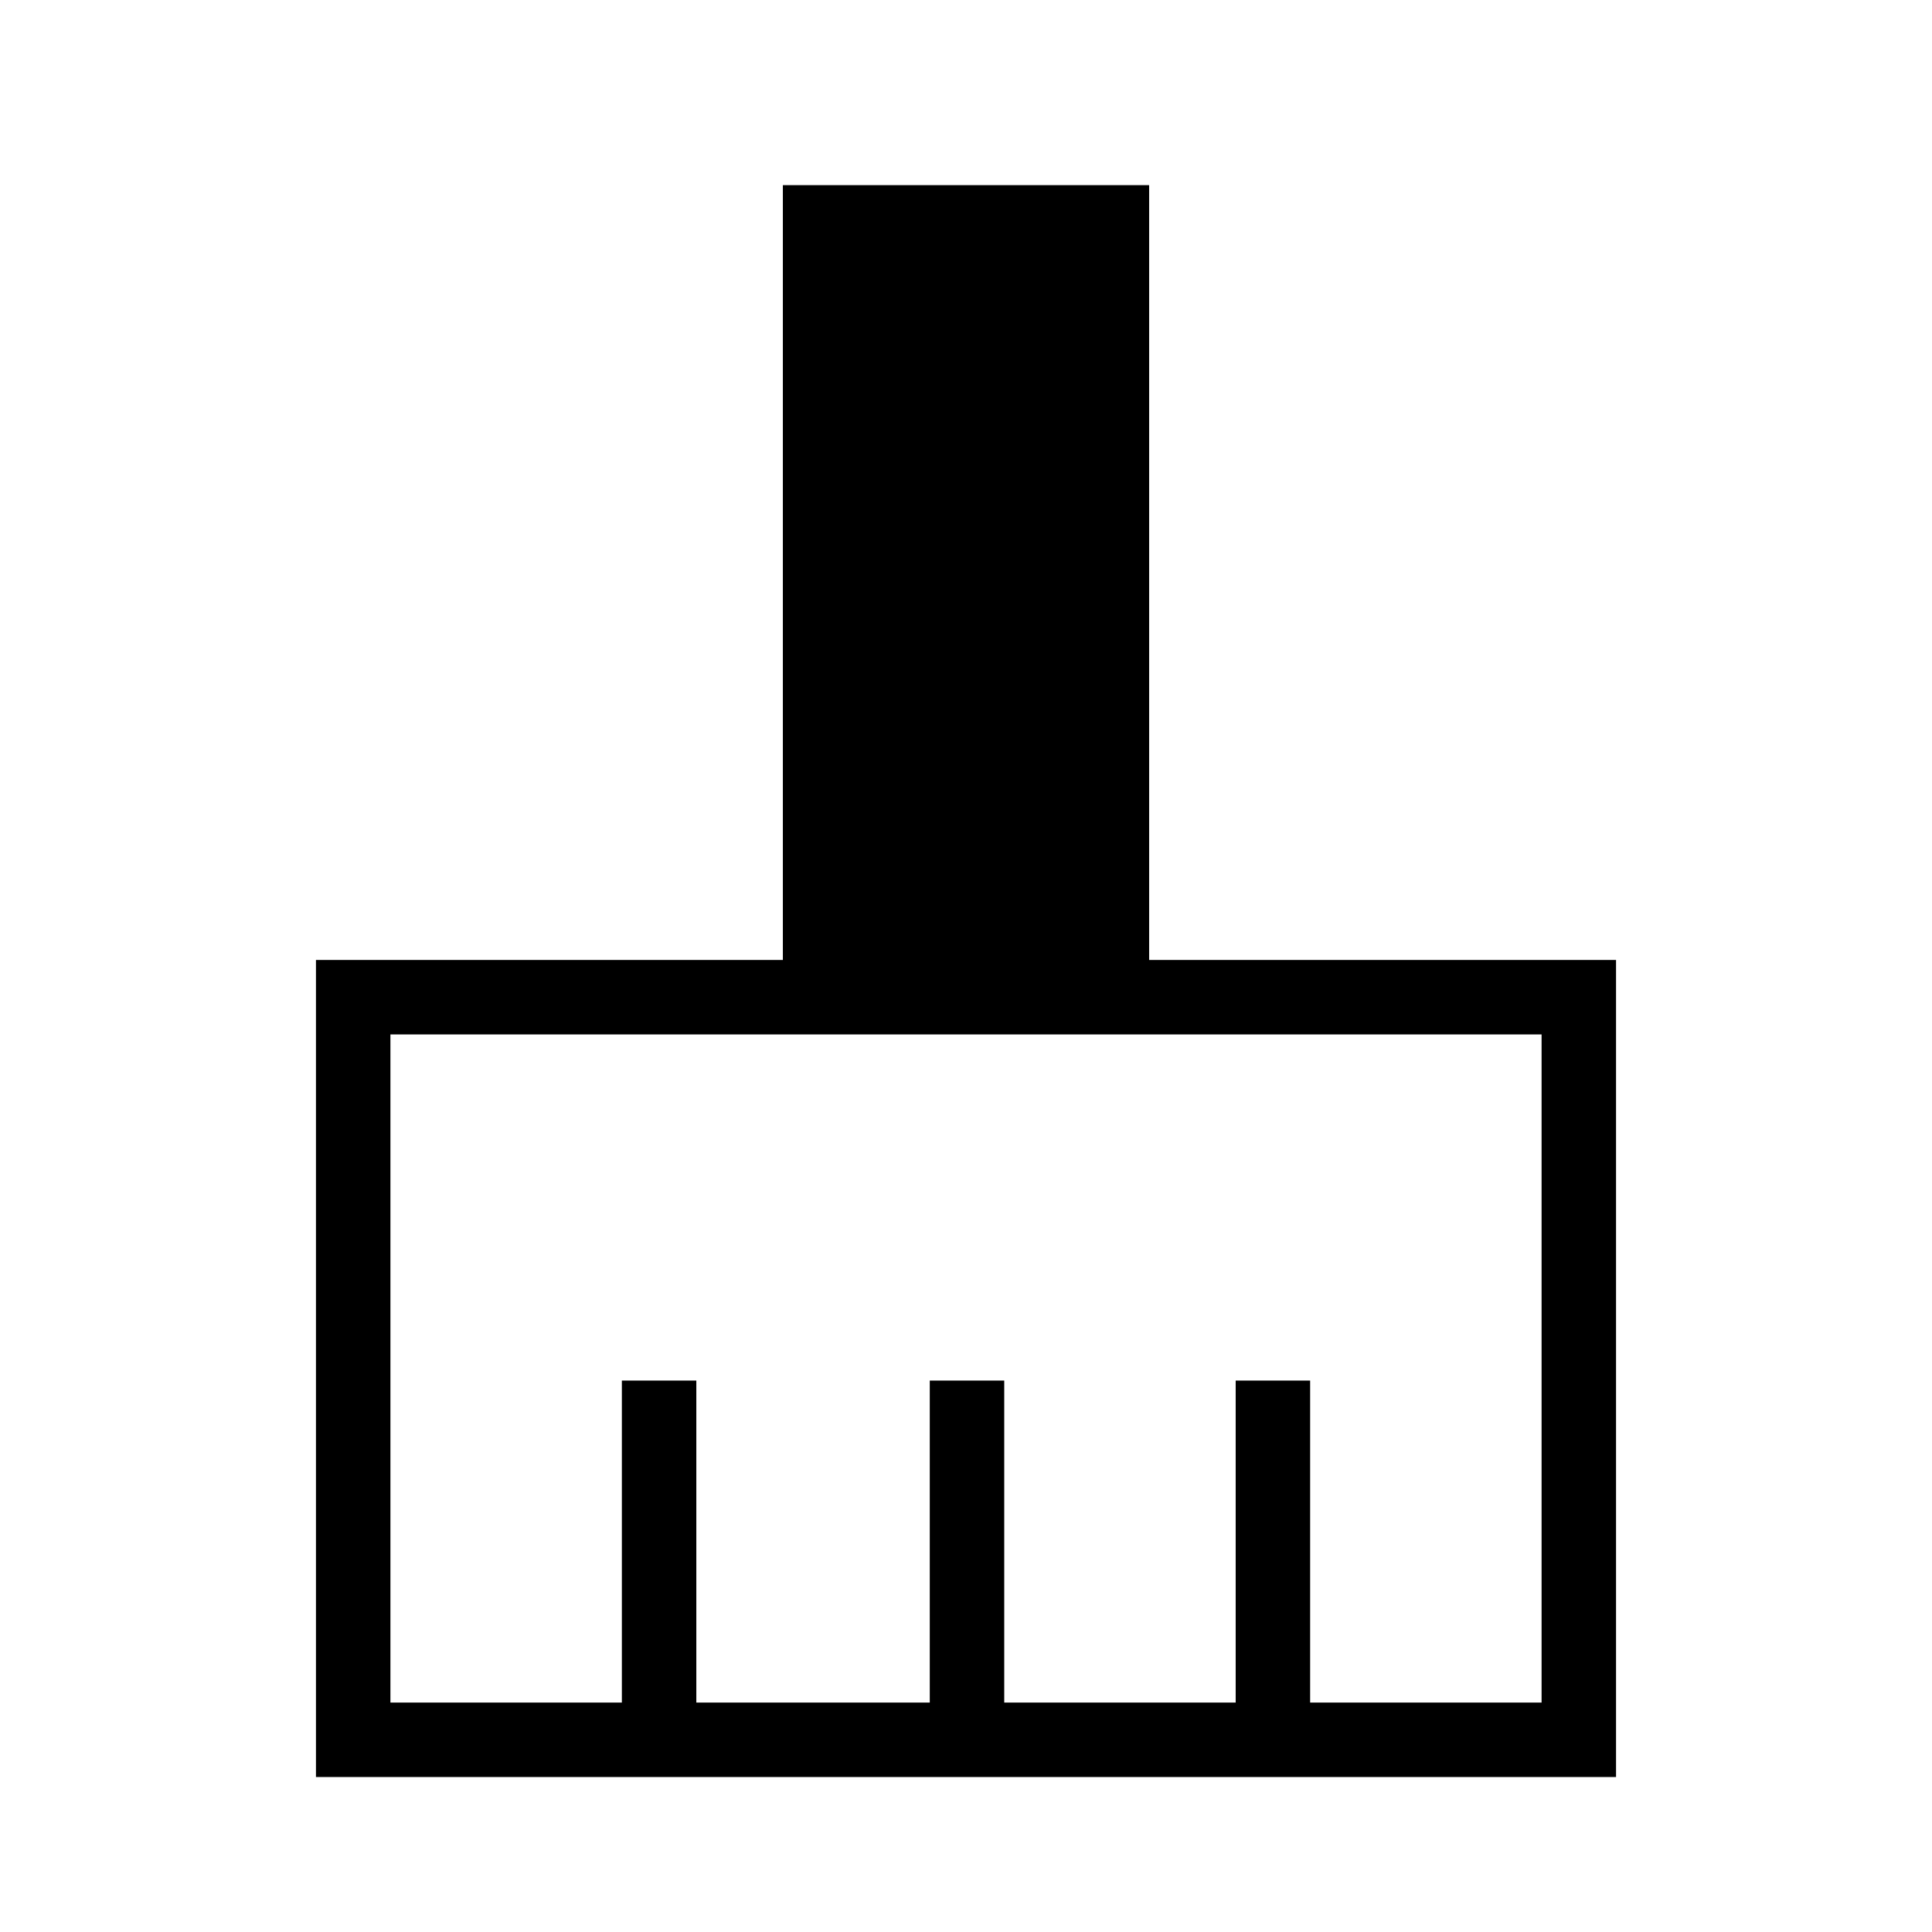<svg xmlns="http://www.w3.org/2000/svg" height="24" width="24"><path d="M3.925 22.075V11.925H9.725V2.3H14.275V11.925H20.075V22.075ZM4.85 21.15H7.725V17.15H8.65V21.15H11.55V17.15H12.475V21.15H15.35V17.15H16.275V21.15H19.15V12.85H4.85Z"/></svg>